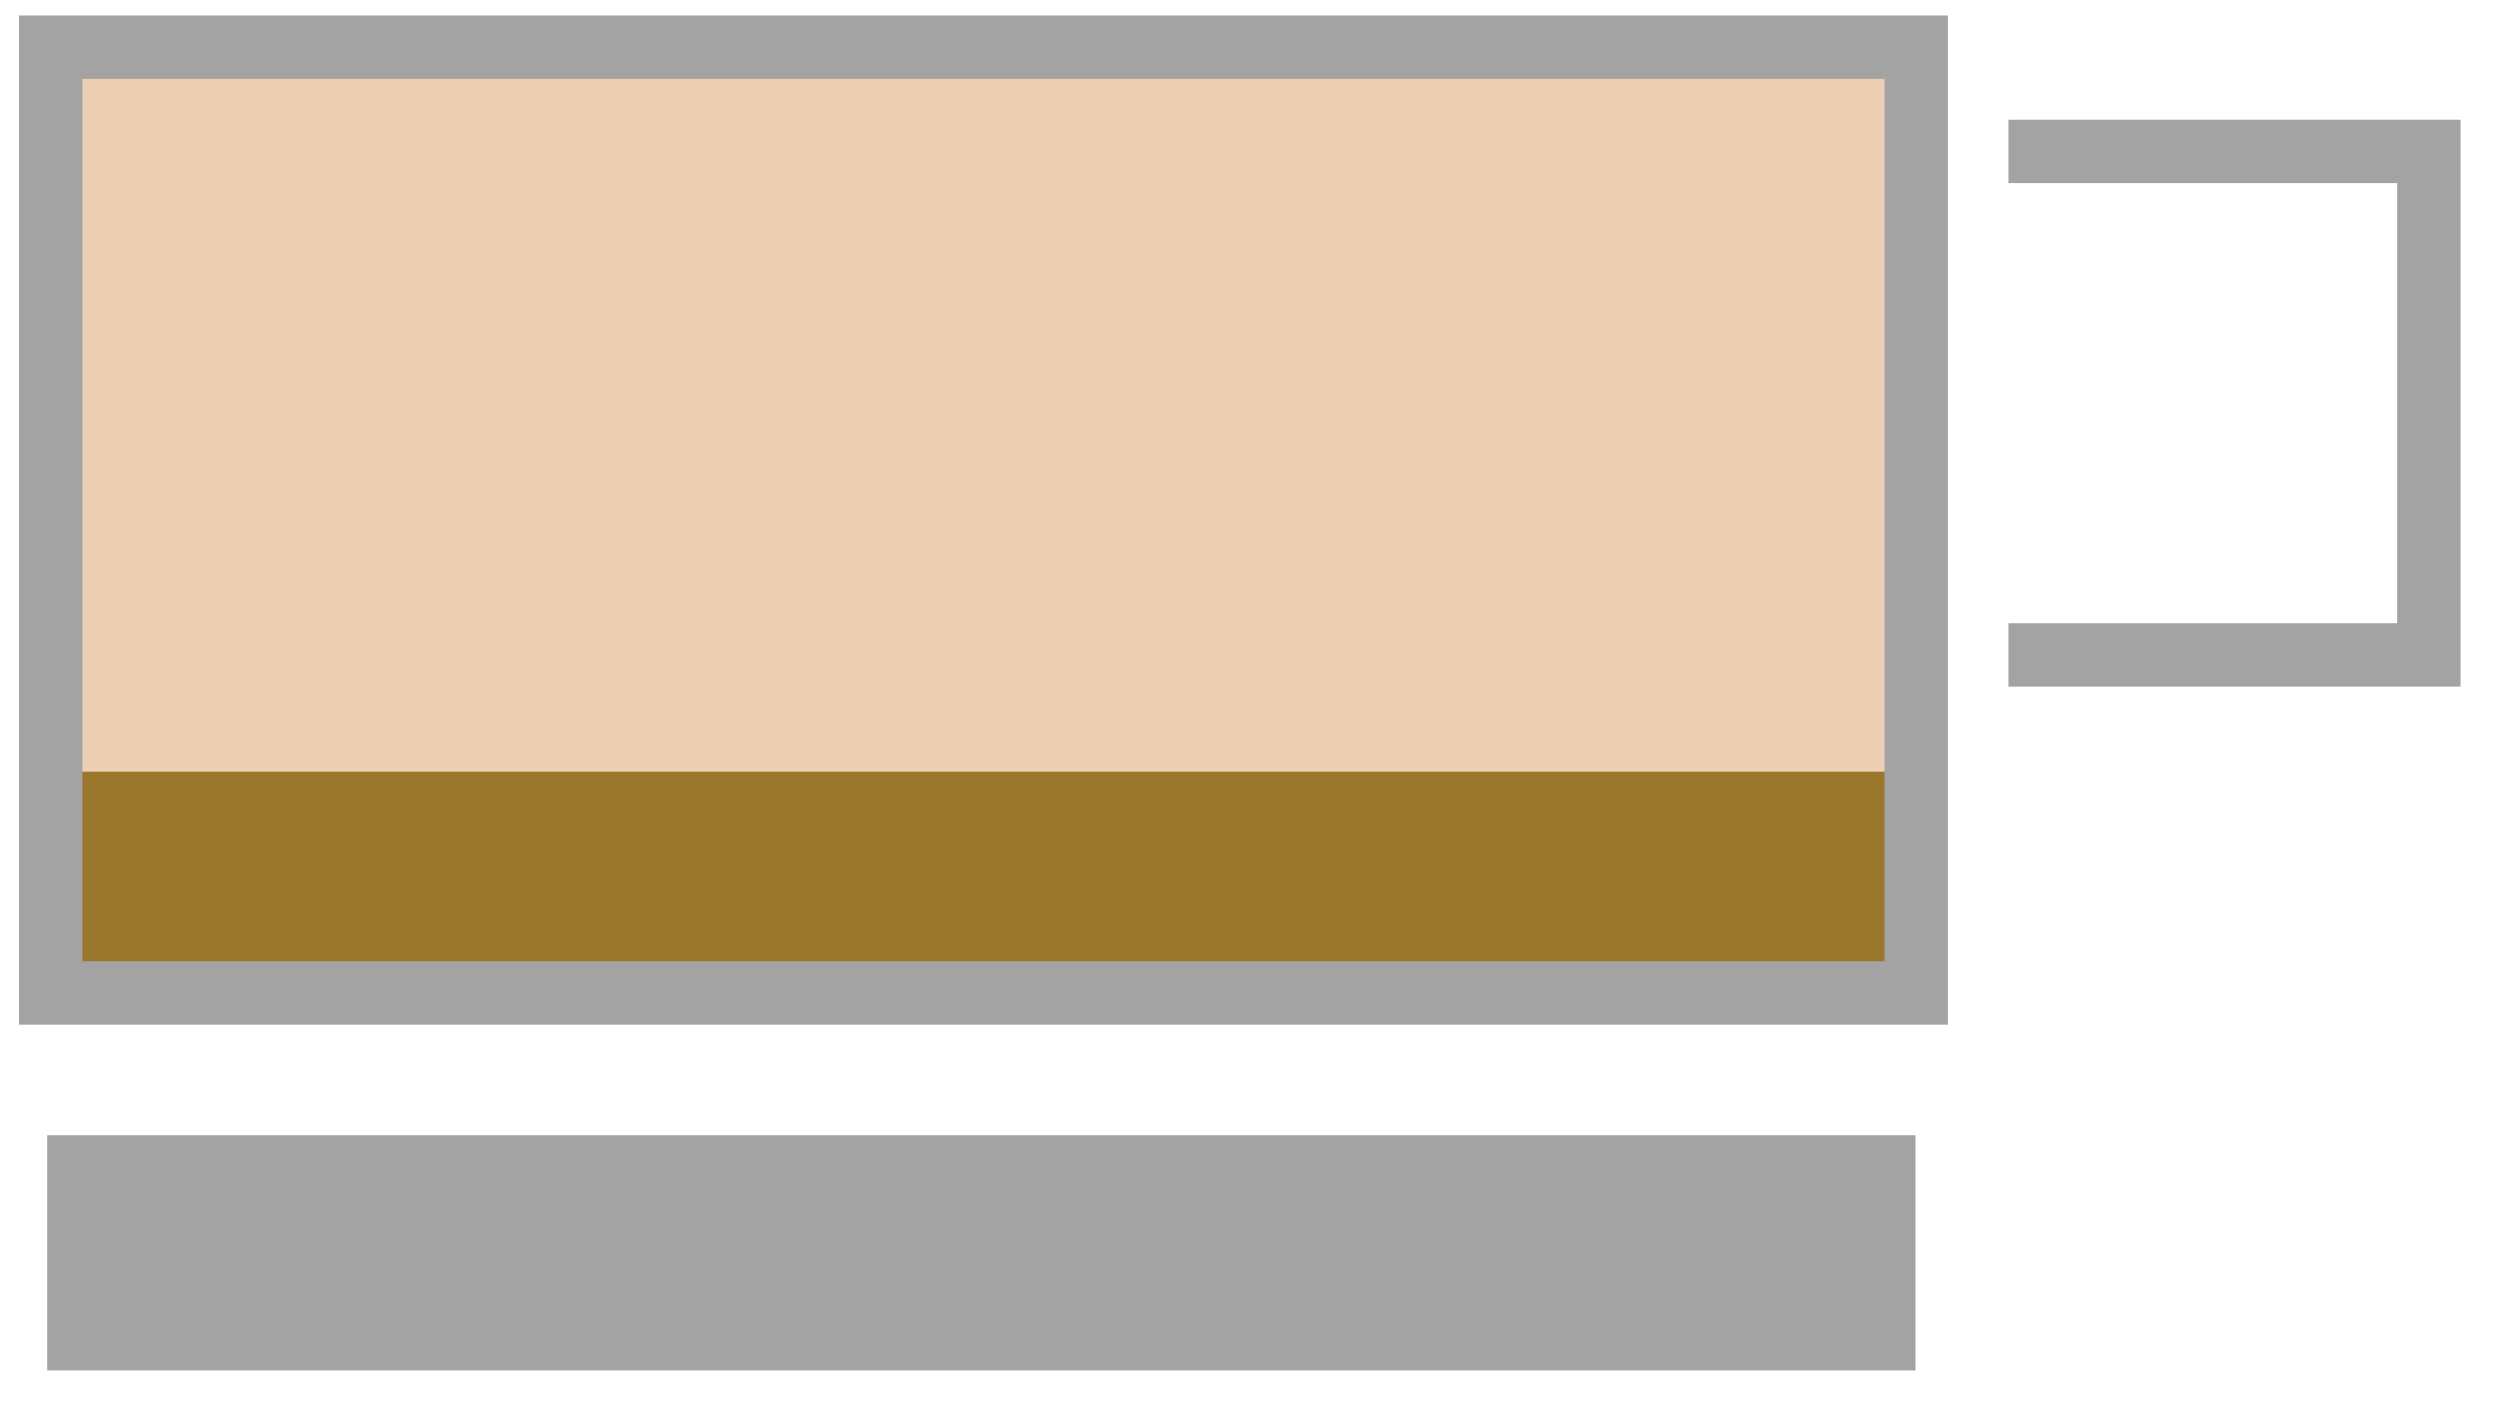 <?xml version="1.0" encoding="utf-8"?>
<!-- Generator: Adobe Illustrator 24.1.1, SVG Export Plug-In . SVG Version: 6.00 Build 0)  -->
<svg version="1.1" id="Chai Drink"  alt="Chai Drink" xmlns="http://www.w3.org/2000/svg" xmlns:xlink="http://www.w3.org/1999/xlink" x="0px" y="0px"
	 viewBox="0 0 355 201" style="enable-background:new 0 0 355 201;" xml:space="preserve">
<style type="text/css">
	.Chai{fill:#9A772C;}
	.Chai1{fill:#EDCFB3;}
	.Chai2{fill:#A3A3A3;}
	.Chai3{fill:none;stroke:#A3A3A3;stroke-miterlimit:10;}
	.Chai4{fill:none;stroke:#A3A3A3;stroke-width:9;stroke-miterlimit:10;}
</style>
<g>
	<rect id="Chai" x="7.5" y="107.1" class="Chai" width="264.3" height="33.5" transform-origin="39% 62% " transform="rotate(180)"/>
</g>
<g>
	<rect id="ChaiMilk" x="7.2" y="7" class="Chai1" width="264.3" height="100.4" transform-origin="39% 29% " transform="rotate(180)"/>
</g>
<g id="ChaiCup">
	<g>
		<rect x="7.2" y="161.7" class="Chai2" width="264.3" height="32.4"/>
		<g>
			<rect x="7.2" y="161.7" class="Chai3" width="264.3" height="32.4"/>
			<rect x="7.2" y="6.7" class="Chai4" width="264.9" height="134.3"/>
			<polyline class="Chai4" points="285.2,21.5 344.9,21.5 344.9,93 285.2,93 			"/>
		</g>
	</g>
</g>
</svg>
